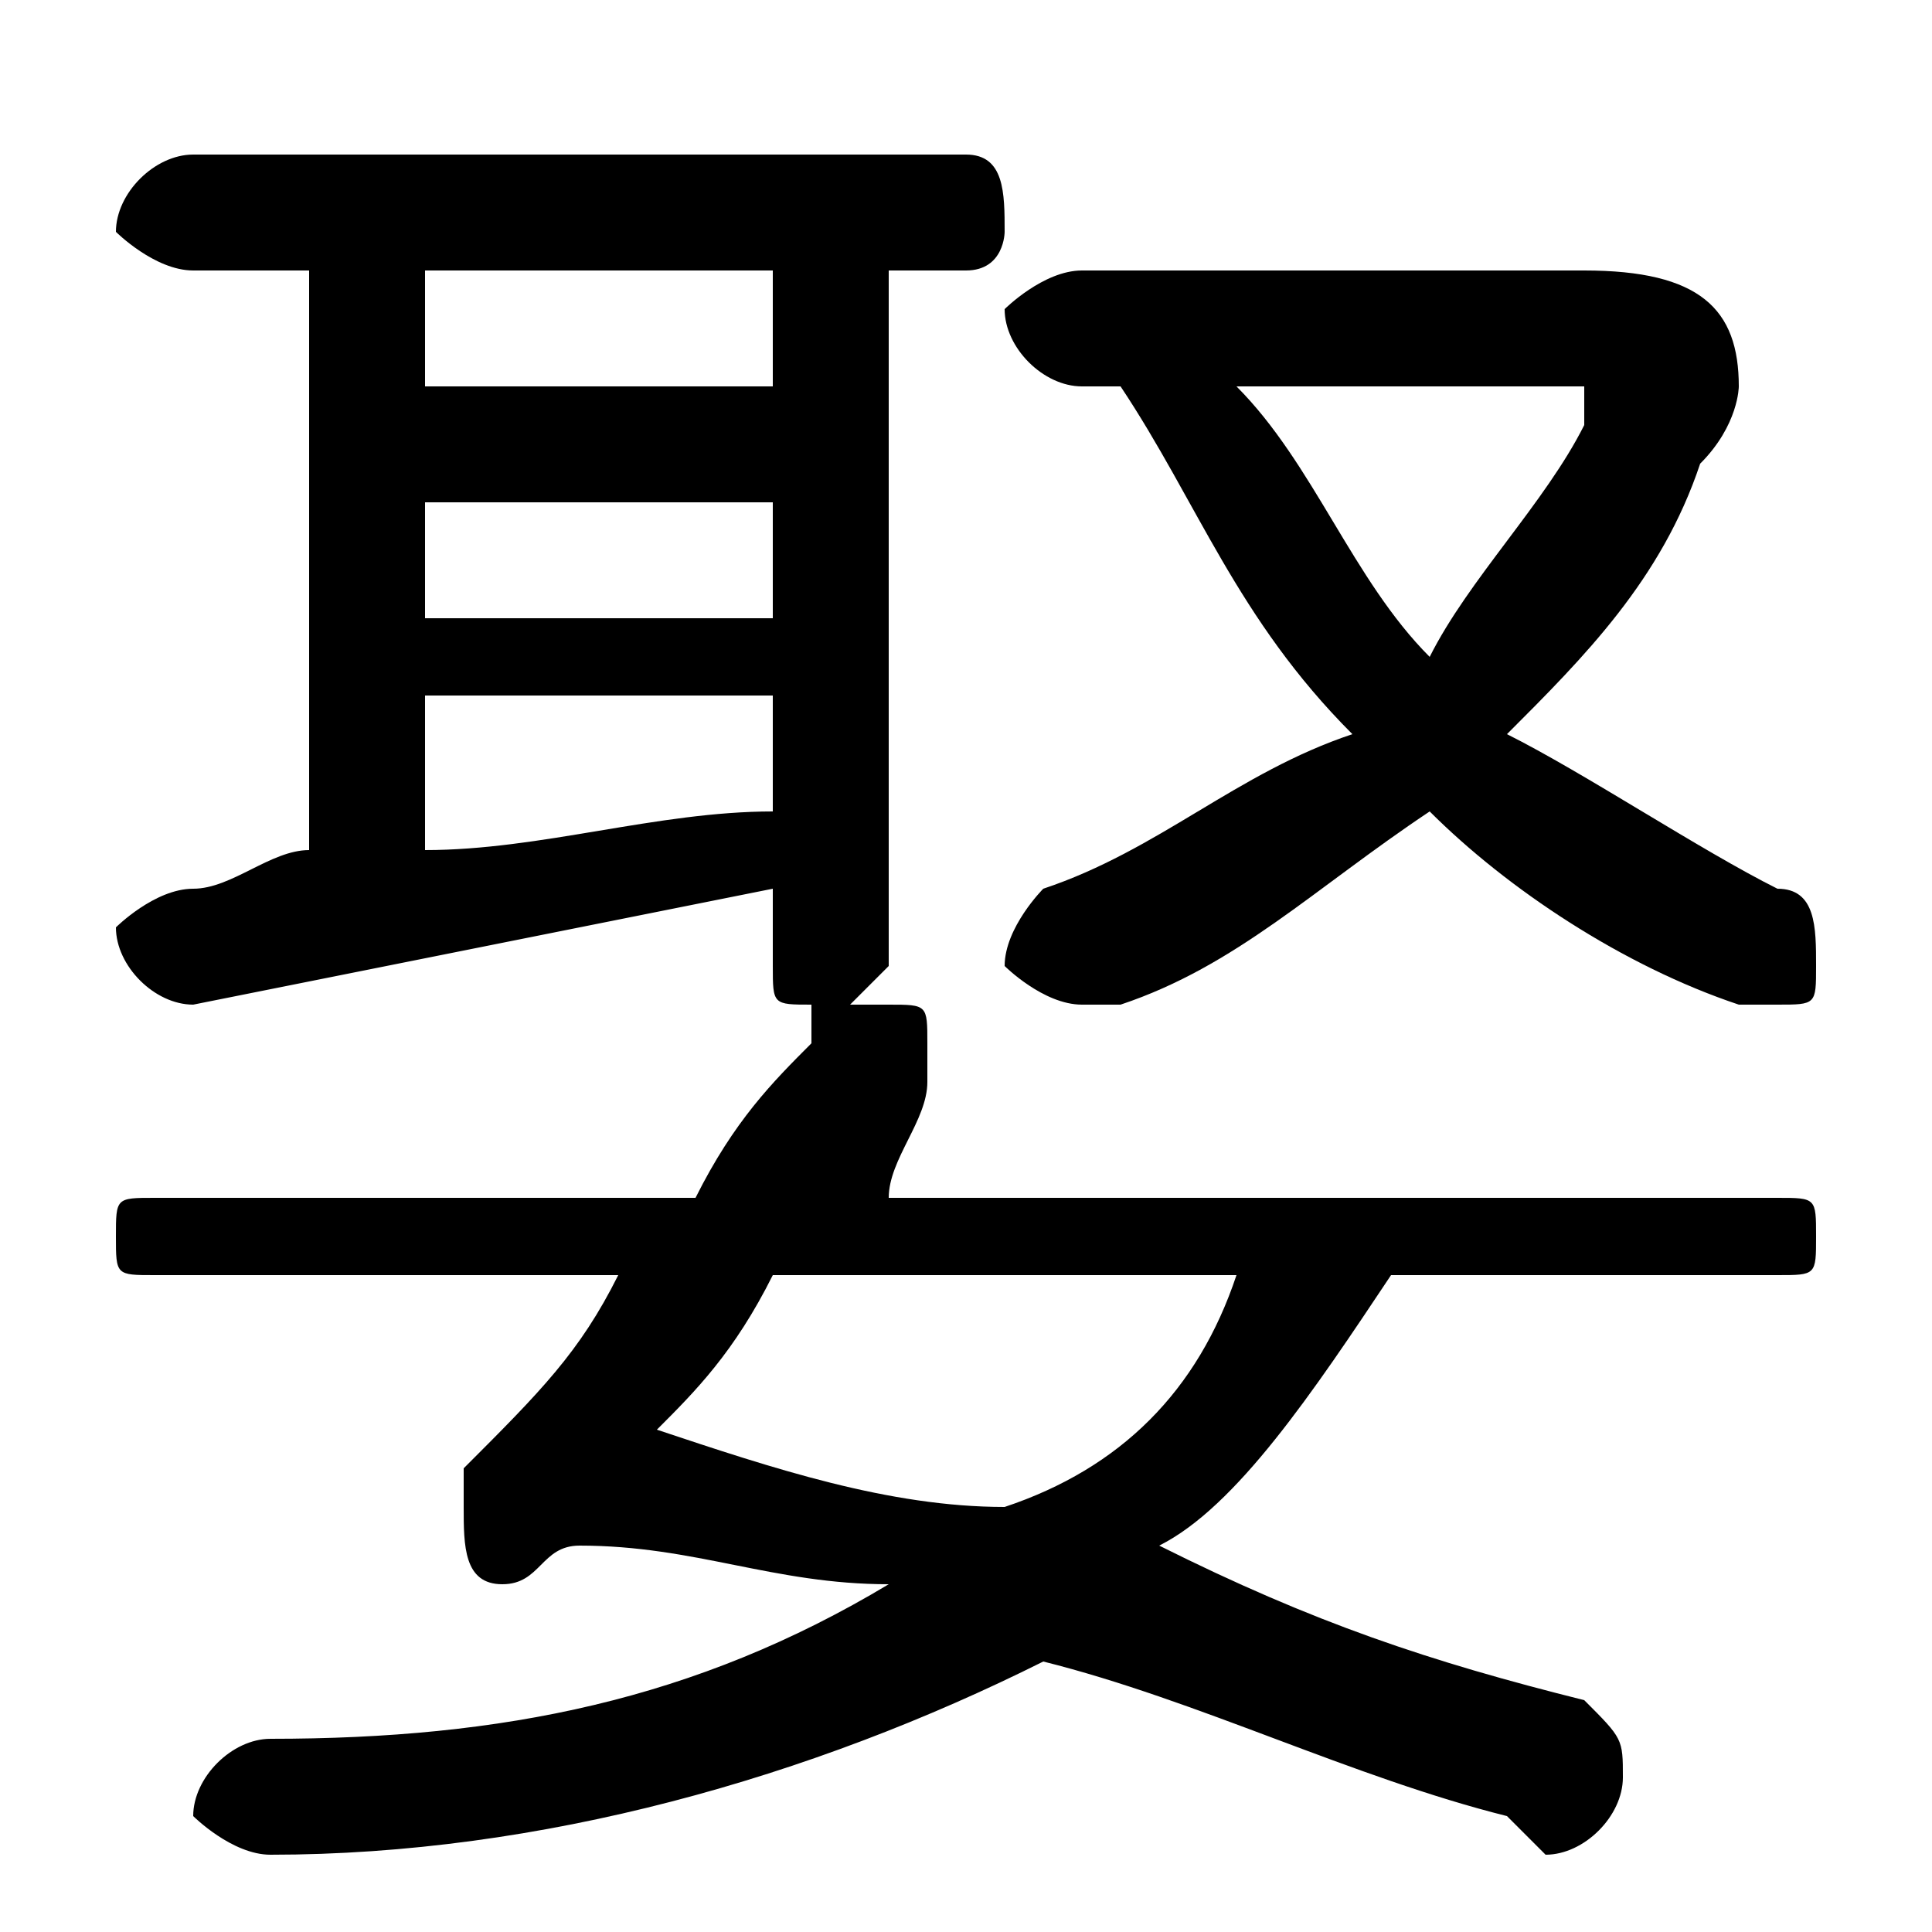 <svg xmlns="http://www.w3.org/2000/svg" viewBox="0 -44.0 50.0 50.0">
    <rect x="0" y="-44.0" width="50.0" height="50.0" fill="#808080" stroke="none"/>
    <g transform="scale(1, -1)">
        <!-- ボディの枠 -->
        <rect x="0" y="-6.0" width="50.0" height="50.0"
            stroke="white" fill="white"/>
        <!-- グリフ座標系の原点 -->
        <circle cx="0" cy="0" r="5" fill="white"/>
        <!-- グリフのアウトライン -->
        <g style="fill:black;stroke:#000000;stroke-width:0;stroke-linecap:round;stroke-linejoin:round;">
        <path d="M 22.0 18.0 C 23.0 19.0 23.0 19.0 23.0 19.0 L 23.0 37.0 L 25.0 37.0 C 26.0 37.0 26.0 38.0 26.0 38.0 C 26.0 39.0 26.0 40.0 25.0 40.0 L 5.0 40.0 C 4.0 40.0 3.0 39.0 3.0 38.0 C 3.0 38.0 4.0 37.0 5.0 37.0 L 8.0 37.0 L 8.0 22.0 C 7.0 22.0 6.0 21.0 5.0 21.0 C 4.0 21.0 3.0 20.0 3.0 20.0 C 3.0 19.0 4.0 18.0 5.0 18.0 C 10.0 19.0 15.0 20.0 20.0 21.0 L 20.0 19.0 C 20.0 18.0 20.0 18.0 21.0 18.0 L 21.0 18.0 C 21.0 18.0 21.0 18.0 21.0 17.0 C 20.0 16.0 19.0 15.0 18.0 13.0 L 4.0 13.0 C 3.0 13.0 3.0 13.0 3.0 12.0 C 3.0 11.0 3.0 11.0 4.0 11.0 L 16.0 11.0 C 15.0 9.0 14.0 8.0 12.0 6.0 C 12.0 6.0 12.0 5.0 12.0 5.0 C 12.0 4.0 12.0 3.0 13.0 3.0 C 14.0 3.0 14.0 4.0 15.0 4.0 C 15.0 4.0 15.0 4.0 15.0 4.0 C 18.0 4.0 20.0 3.0 23.0 3.0 C 18.0 0.0 13.0 -1.0 7.0 -1.0 C 6.0 -1.0 5.0 -2.0 5.0 -3.0 C 5.0 -3.0 6.0 -4.0 7.0 -4.0 C 14.0 -4.0 21.0 -2.0 27.0 1.0 C 31.0 -0.0 35.0 -2.0 39.0 -3.0 C 40.0 -4.0 40.0 -4.0 40.0 -4.0 C 41.0 -4.0 42.0 -3.0 42.0 -2.0 C 42.0 -1.0 42.0 -1.0 41.0 -0.0 C 37.0 1.0 34.0 2.0 30.0 4.0 C 32.0 5.0 34.0 8.0 36.0 11.0 L 46.0 11.0 C 47.0 11.0 47.0 11.0 47.0 12.0 C 47.0 13.0 47.0 13.0 46.0 13.0 L 23.0 13.0 C 23.0 14.0 24.0 15.0 24.0 16.0 C 24.0 16.0 24.0 16.0 24.0 17.0 C 24.0 18.0 24.0 18.0 23.0 18.0 Z M 32.0 11.0 C 31.0 8.0 29.0 6.0 26.0 5.0 C 23.0 5.0 20.0 6.0 17.0 7.0 C 18.0 8.0 19.0 9.0 20.0 11.0 Z M 11.0 26.0 L 20.0 26.0 L 20.0 23.0 C 17.0 23.0 14.0 22.0 11.0 22.0 Z M 11.0 28.0 L 11.0 31.0 L 20.0 31.0 L 20.0 28.0 Z M 11.0 34.0 L 11.0 37.0 L 20.0 37.0 L 20.0 34.0 Z M 29.0 34.0 C 31.0 31.0 32.0 28.0 35.0 25.0 C 32.0 24.0 30.0 22.0 27.0 21.0 C 27.0 21.0 26.0 20.0 26.0 19.0 C 26.0 19.0 27.0 18.0 28.0 18.0 C 28.0 18.0 28.0 18.0 29.0 18.0 C 32.0 19.0 34.0 21.0 37.0 23.0 C 39.0 21.0 42.0 19.0 45.0 18.0 C 45.0 18.0 45.0 18.0 46.0 18.0 C 47.0 18.0 47.0 18.0 47.0 19.0 C 47.0 20.0 47.0 21.0 46.0 21.0 C 44.0 22.0 41.0 24.0 39.0 25.0 C 41.0 27.0 43.0 29.0 44.0 32.0 C 45.0 33.0 45.0 34.0 45.0 34.0 C 45.0 36.0 44.0 37.0 41.0 37.0 L 28.0 37.0 C 27.0 37.0 26.0 36.0 26.0 36.0 C 26.0 35.0 27.0 34.0 28.0 34.0 Z M 40.0 34.0 C 41.0 34.0 41.0 34.0 41.0 34.0 C 41.0 34.0 41.0 33.0 41.0 33.0 C 40.0 31.0 38.0 29.0 37.0 27.0 C 35.0 29.0 34.0 32.0 32.0 34.0 Z"/>
    </g>
    </g>
</svg>
